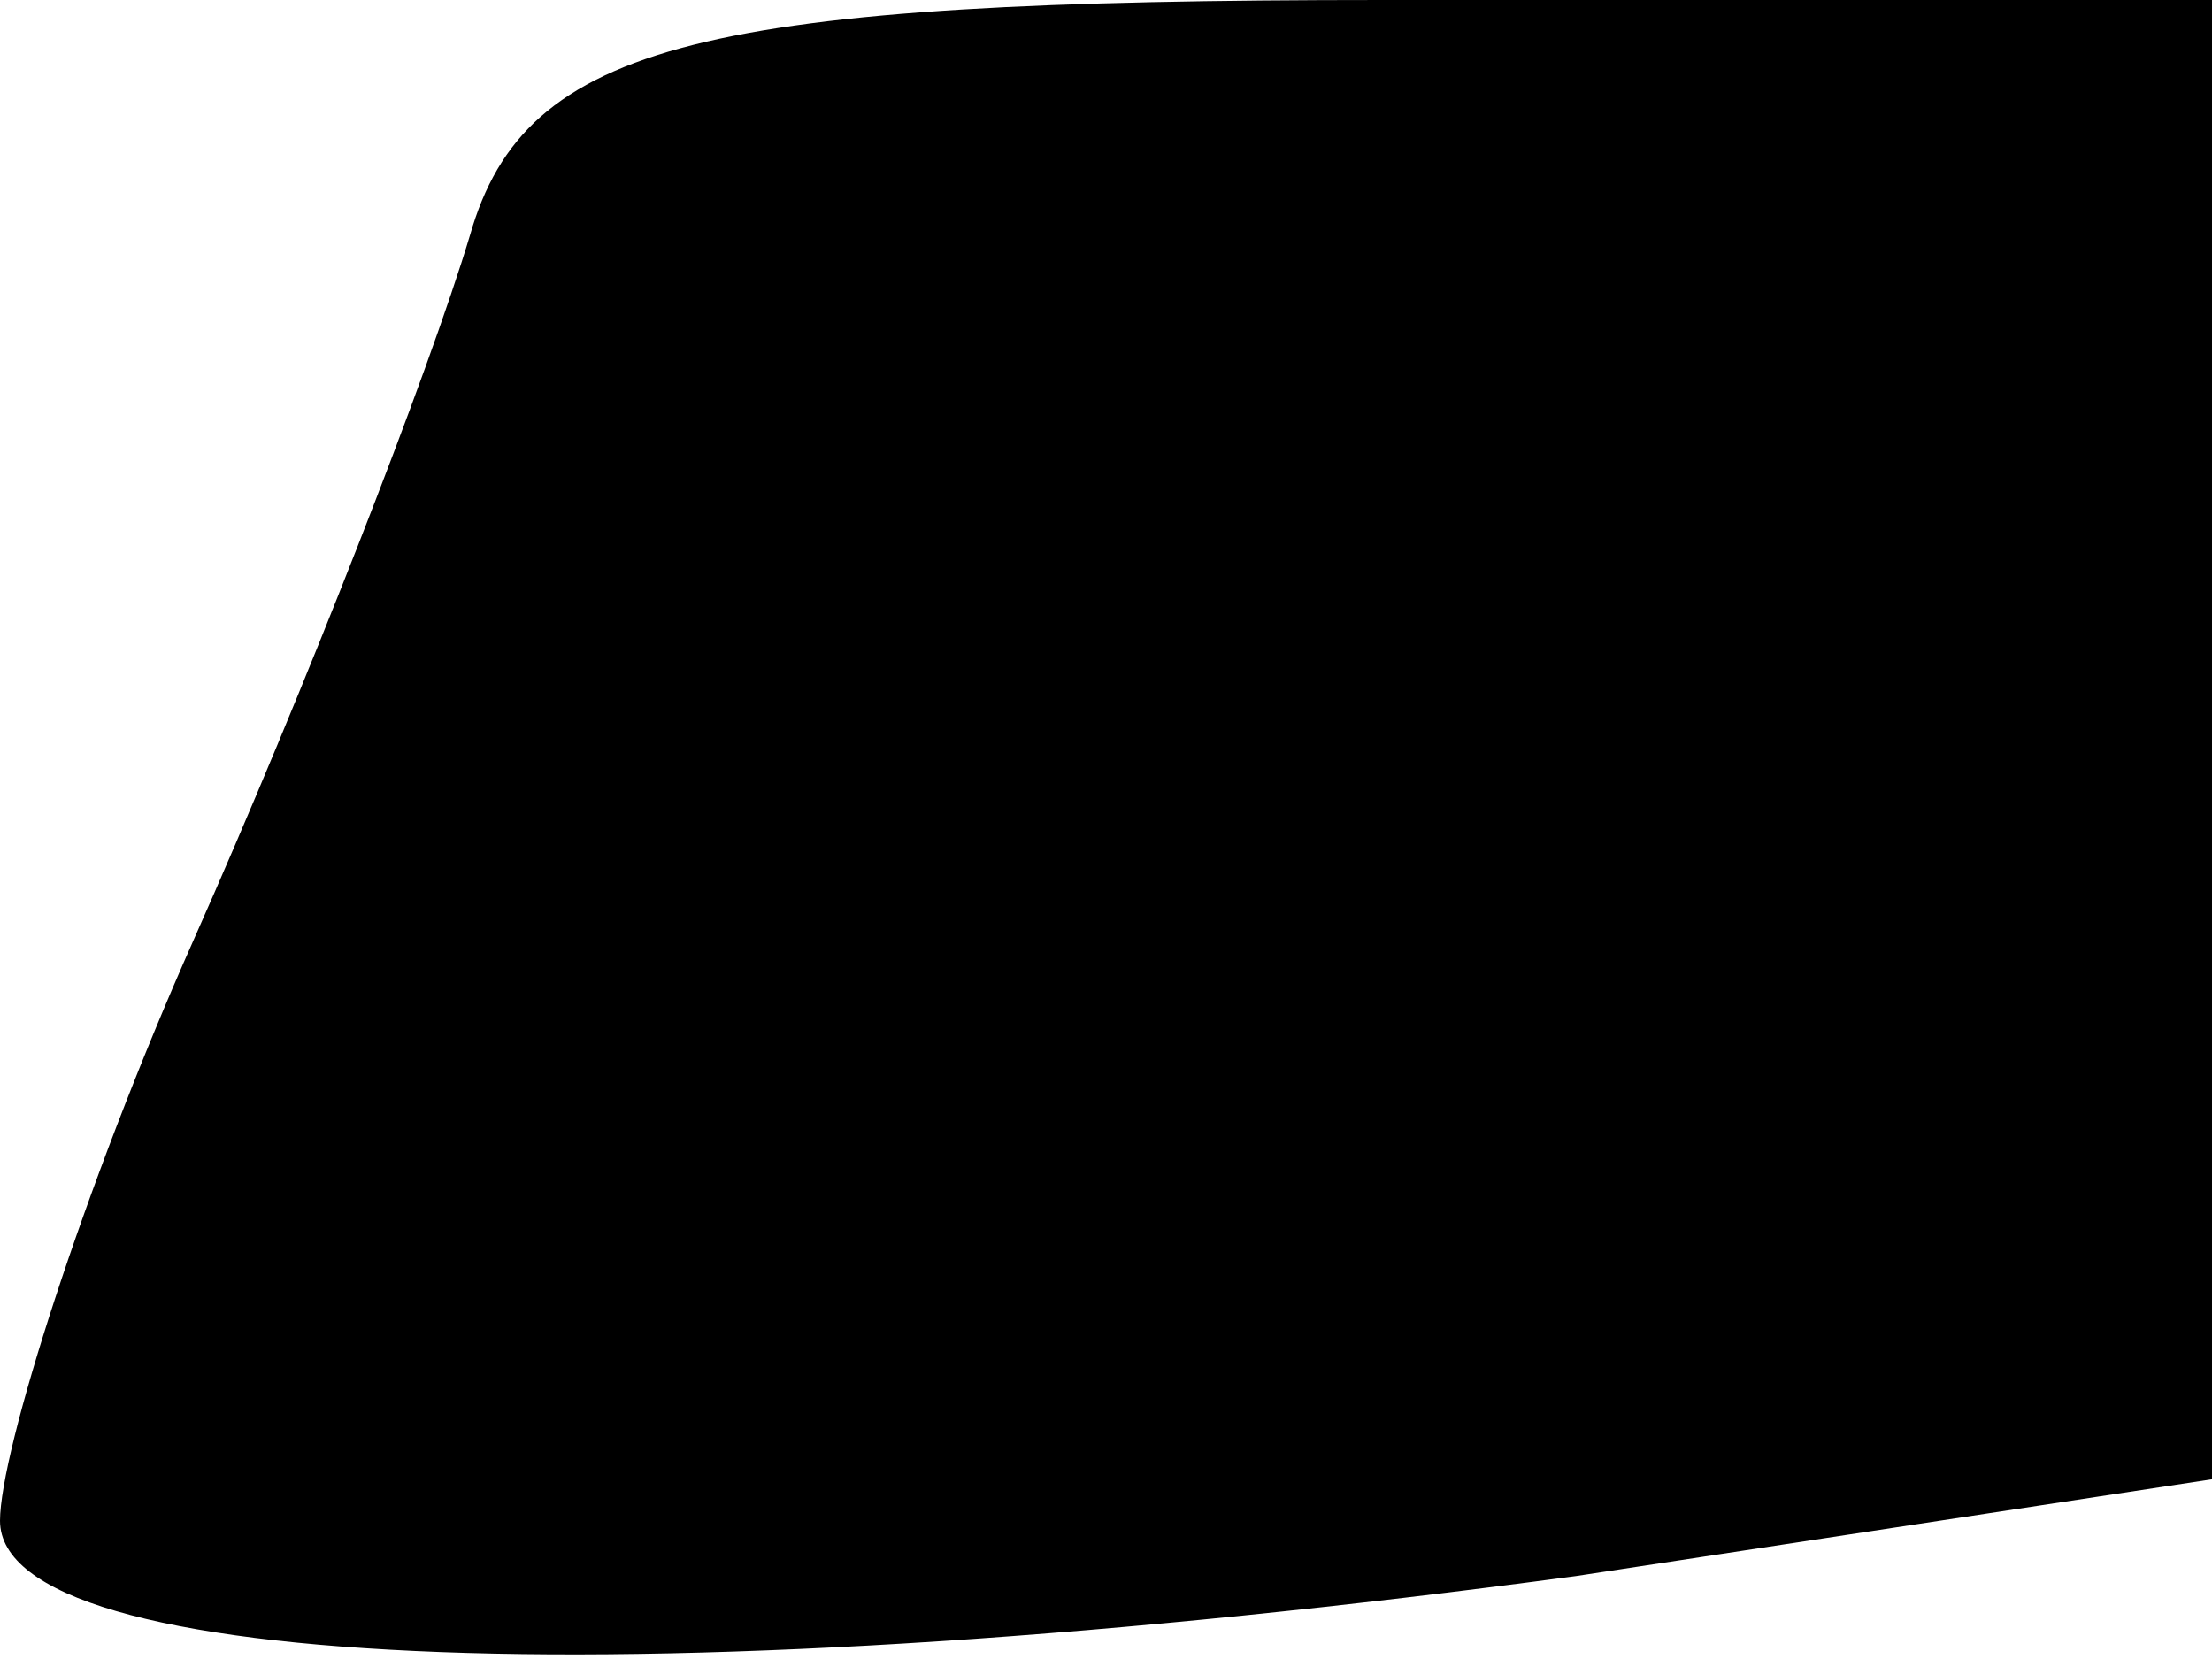 <?xml version="1.0" standalone="no"?>
<!DOCTYPE svg PUBLIC "-//W3C//DTD SVG 20010904//EN"
 "http://www.w3.org/TR/2001/REC-SVG-20010904/DTD/svg10.dtd">
<svg version="1.0" xmlns="http://www.w3.org/2000/svg"
 width="16pt" height="12pt" viewBox="0 0 16 12"
 preserveAspectRatio="xMidYMid meet">
<g transform="translate(0,12) scale(0.1,-0.1)"
fill="#000000" stroke="none">
<path fill="#000000" stroke="none" d="M34 103 c-3 -10 -12 -33 -20 -51 -8
-18 -14 -37 -14 -42 0 -11 47 -13 114 -4 l46 7 0 53 0 54 -60 0 c-49 0 -62 -3
-66 -17z"/>
</g>
</svg>
